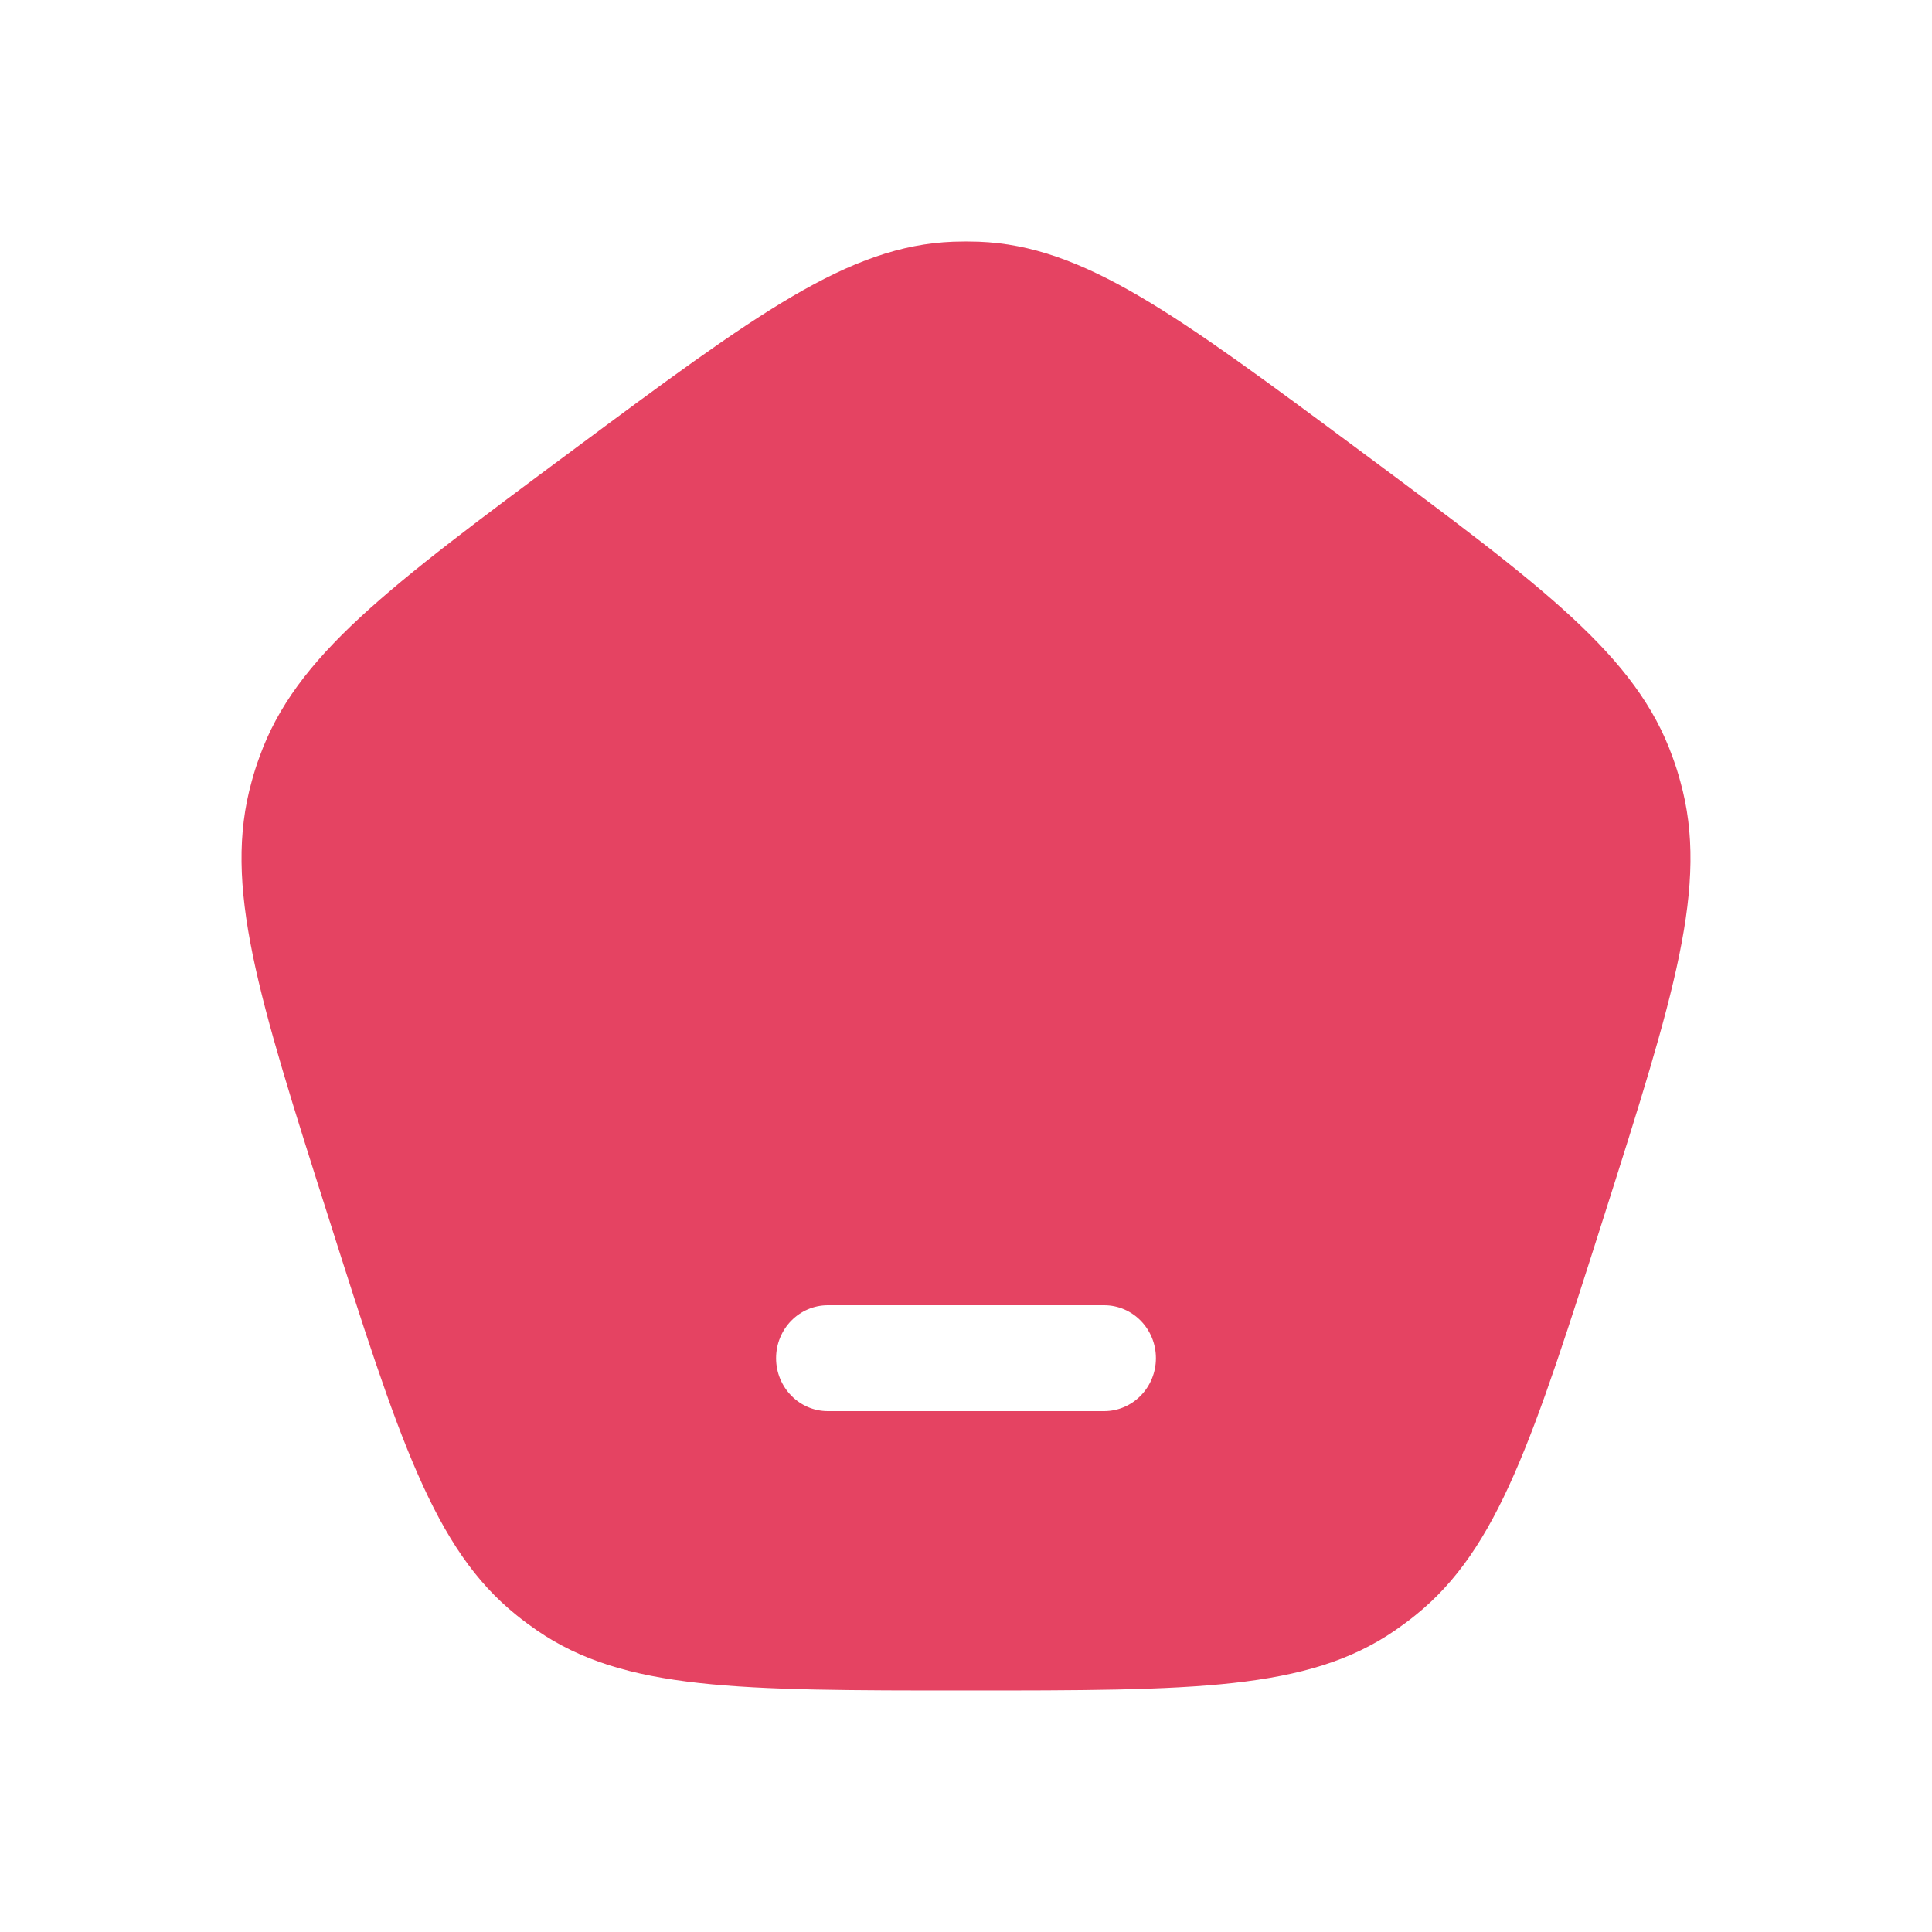 <svg width="20" height="20" viewBox="0 0 20 20" fill="none" xmlns="http://www.w3.org/2000/svg">
<path fill-rule="evenodd" clip-rule="evenodd" d="M5.92 4.667C4.013 6.083 3.06 6.791 2.686 7.836C2.655 7.92 2.628 8.005 2.605 8.091C2.306 9.162 2.67 10.307 3.399 12.598C4.127 14.889 4.491 16.034 5.348 16.721C5.417 16.777 5.488 16.829 5.56 16.879C6.465 17.5 7.643 17.5 10 17.5C12.357 17.5 13.535 17.5 14.44 16.879C14.512 16.829 14.583 16.777 14.652 16.721C15.509 16.034 15.873 14.889 16.602 12.598C17.33 10.307 17.694 9.162 17.395 8.091C17.372 8.005 17.345 7.92 17.314 7.836C16.94 6.791 15.987 6.083 14.08 4.667C12.173 3.251 11.22 2.543 10.131 2.502C10.044 2.499 9.956 2.499 9.869 2.502C8.78 2.543 7.827 3.251 5.92 4.667ZM8.57 13.512C8.274 13.512 8.034 13.757 8.034 14.06C8.034 14.362 8.274 14.608 8.57 14.608H11.43C11.726 14.608 11.966 14.362 11.966 14.06C11.966 13.757 11.726 13.512 11.43 13.512H8.57Z" fill="#E54362"/>
</svg>
